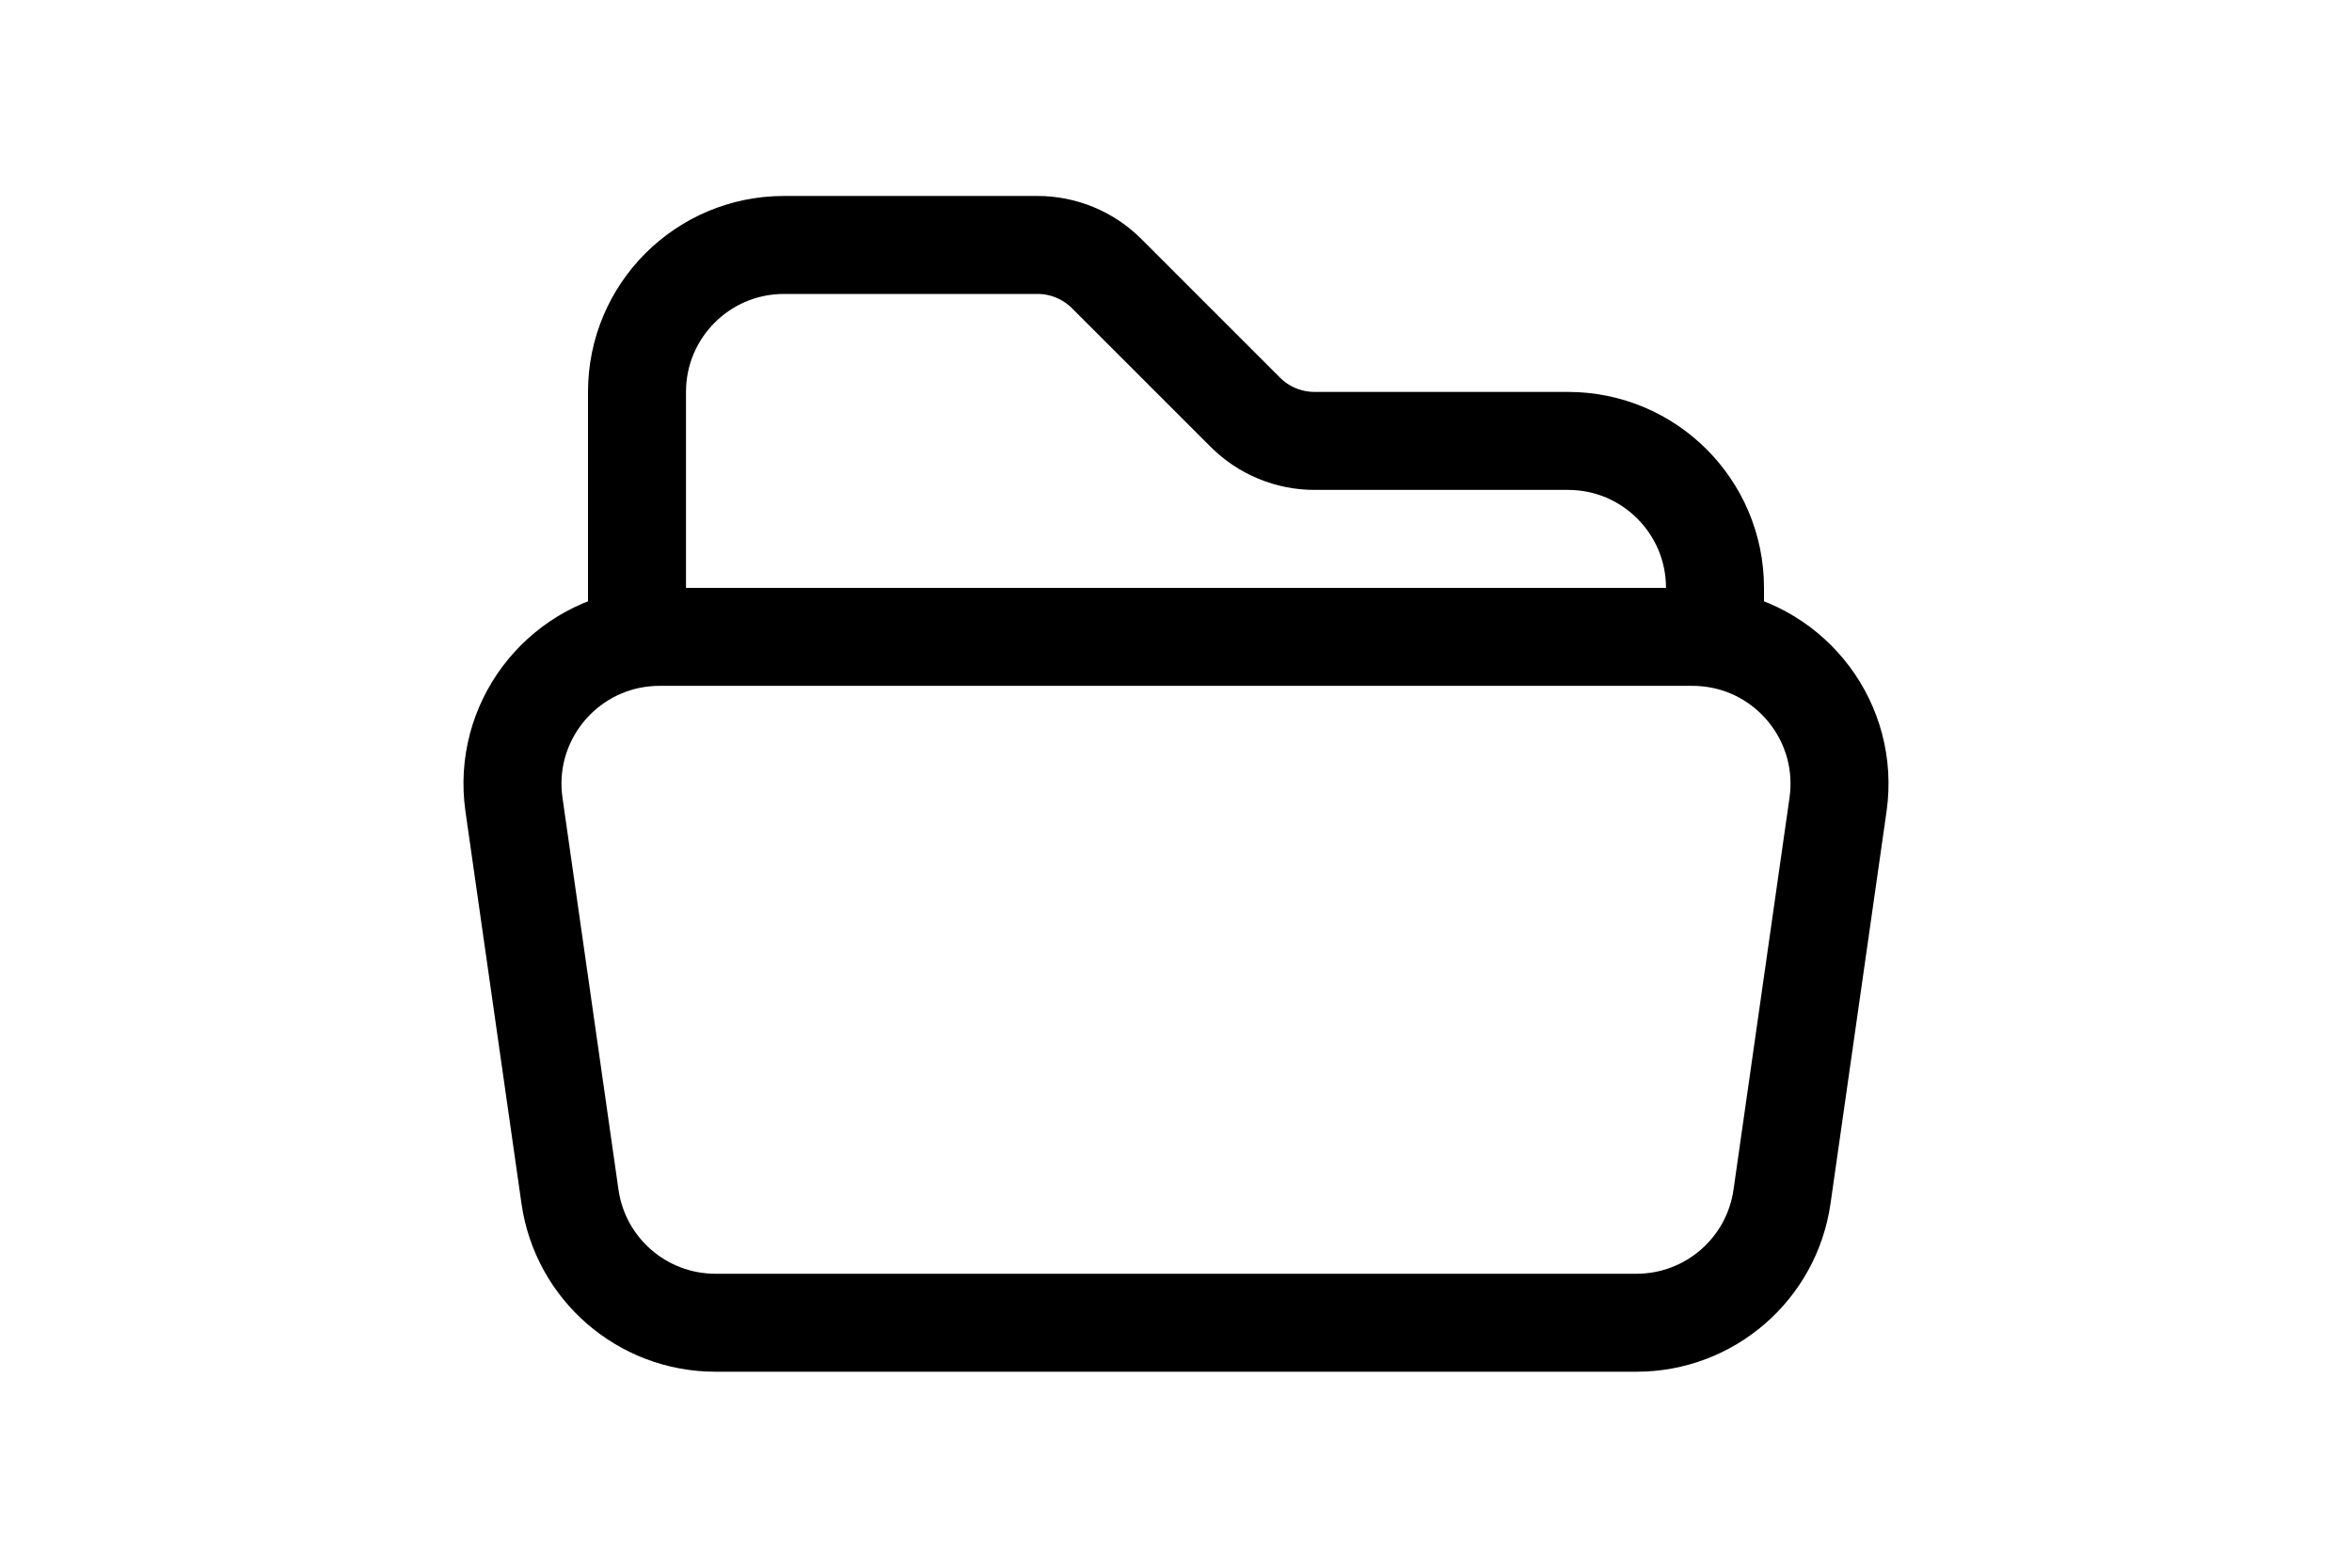 <svg height="1em" viewBox="0 0 24 24" fill="none" xmlns="http://www.w3.org/2000/svg">
<path d="M3.75 9.776C3.862 9.759 3.977 9.75 4.094 9.75H19.906C20.023 9.75 20.138 9.759 20.25 9.776M3.75 9.776C2.554 9.959 1.69 11.079 1.867 12.318L2.724 18.318C2.882 19.427 3.832 20.25 4.951 20.25H19.049C20.168 20.25 21.118 19.427 21.276 18.318L22.133 12.318C22.31 11.079 21.446 9.959 20.25 9.776M3.75 9.776V6C3.75 4.757 4.757 3.75 6 3.75H9.879C10.277 3.75 10.658 3.908 10.939 4.189L13.061 6.311C13.342 6.592 13.723 6.75 14.121 6.75H18C19.243 6.75 20.25 7.757 20.25 9V9.776" stroke="currentColor" stroke-width="1.5" stroke-linecap="round" stroke-linejoin="round"/>
</svg>
